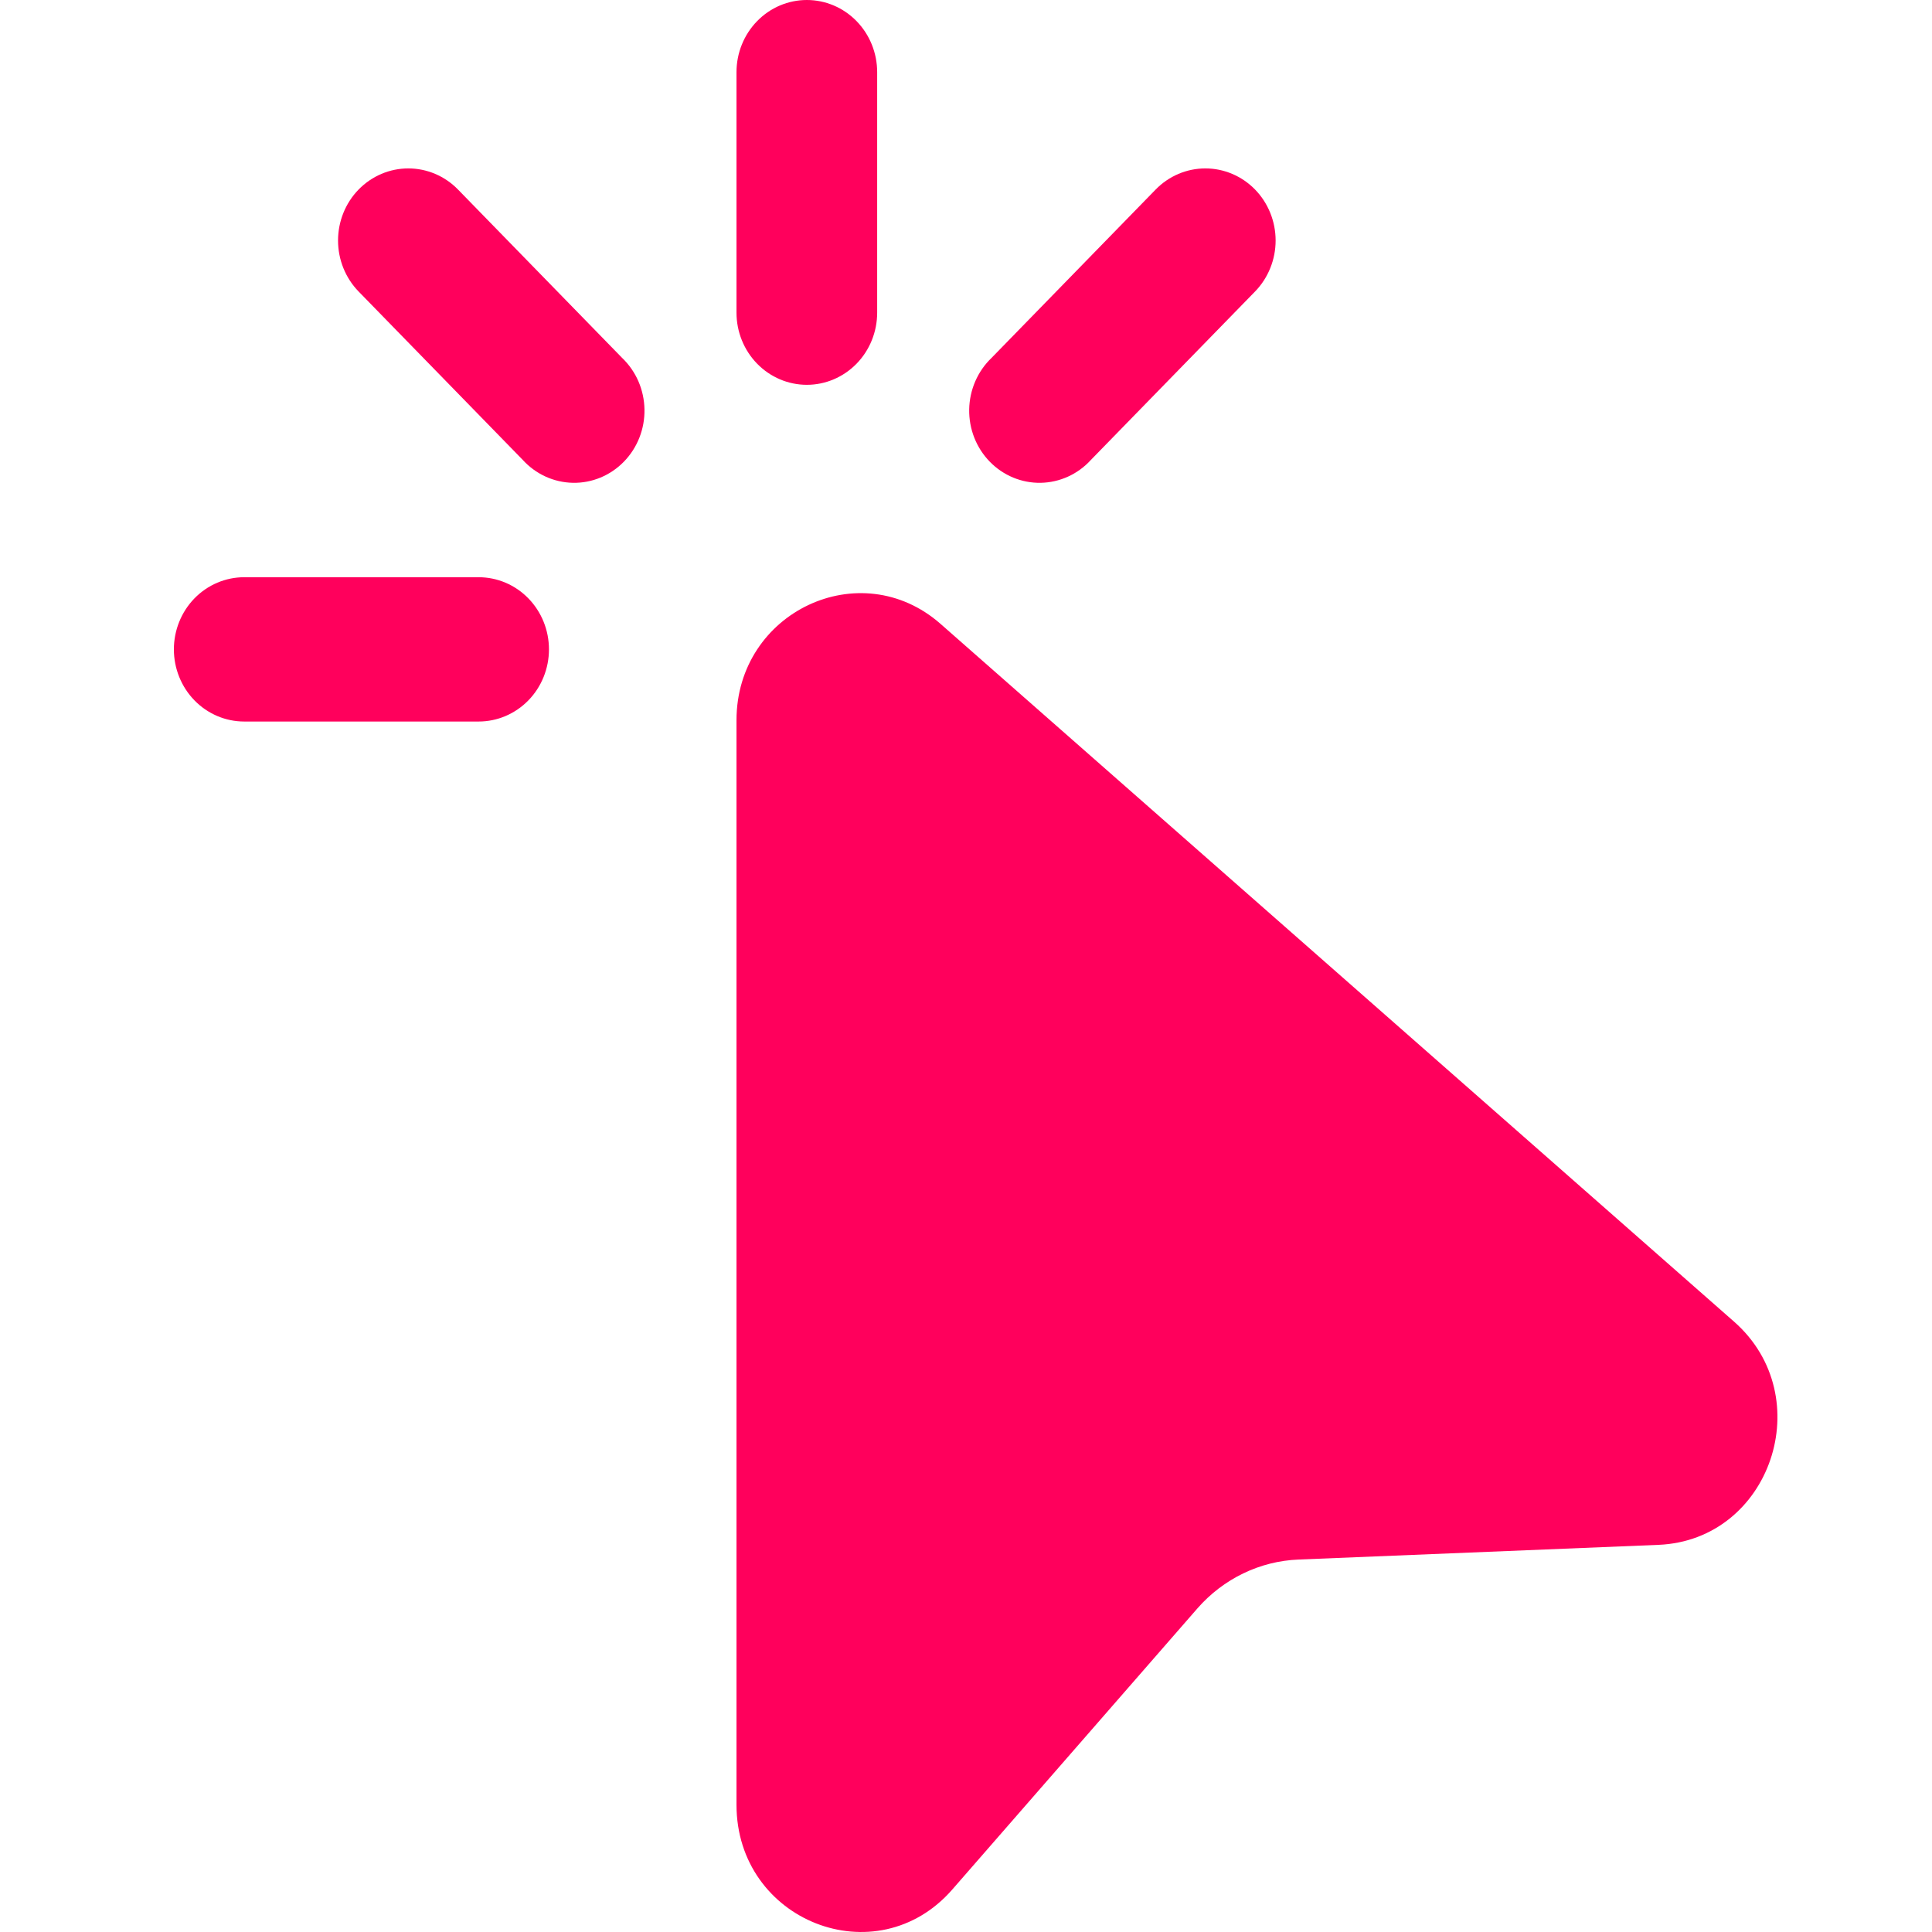 <svg width="100" height="100" viewBox="0 0 100 100" fill="none" xmlns="http://www.w3.org/2000/svg">
<path d="M41.762 0C42.727 0 43.653 0.393 44.336 1.094C45.018 1.794 45.402 2.744 45.402 3.735V16.183C45.402 17.174 45.018 18.124 44.336 18.824C43.653 19.524 42.727 19.918 41.762 19.918C40.796 19.918 39.87 19.524 39.188 18.824C38.505 18.124 38.121 17.174 38.121 16.183V3.735C38.121 2.744 38.505 1.794 39.188 1.094C39.87 0.393 40.796 0 41.762 0ZM18.561 9.81C19.244 9.11 20.169 8.717 21.134 8.717C22.099 8.717 23.024 9.11 23.706 9.81L32.2 18.524C32.558 18.866 32.844 19.278 33.044 19.736C33.242 20.194 33.349 20.689 33.358 21.19C33.367 21.692 33.277 22.19 33.094 22.655C32.911 23.12 32.638 23.542 32.292 23.897C31.947 24.251 31.535 24.531 31.082 24.719C30.628 24.907 30.143 24.999 29.654 24.99C29.166 24.981 28.683 24.871 28.237 24.667C27.79 24.463 27.389 24.169 27.055 23.802L18.561 15.088C17.88 14.388 17.497 13.438 17.497 12.449C17.497 11.459 17.88 10.51 18.561 9.81ZM64.962 9.81C65.643 10.51 66.026 11.459 66.026 12.449C66.026 13.438 65.643 14.388 64.962 15.088L56.468 23.802C56.135 24.169 55.733 24.463 55.286 24.667C54.84 24.871 54.358 24.981 53.869 24.99C53.38 24.999 52.895 24.907 52.441 24.719C51.988 24.531 51.576 24.251 51.231 23.897C50.885 23.542 50.612 23.12 50.429 22.655C50.246 22.19 50.157 21.692 50.165 21.19C50.174 20.689 50.281 20.194 50.48 19.736C50.679 19.278 50.965 18.866 51.323 18.524L59.817 9.81C60.499 9.11 61.425 8.717 62.389 8.717C63.354 8.717 64.279 9.11 64.962 9.81ZM9 33.611C9 32.621 9.384 31.671 10.066 30.971C10.749 30.27 11.675 29.877 12.64 29.877H24.774C25.739 29.877 26.665 30.27 27.348 30.971C28.031 31.671 28.414 32.621 28.414 33.611C28.414 34.602 28.031 35.552 27.348 36.252C26.665 36.953 25.739 37.346 24.774 37.346H12.64C11.675 37.346 10.749 36.953 10.066 36.252C9.384 35.552 9 34.602 9 33.611ZM38.121 37.281C38.121 31.669 44.538 28.642 48.688 32.297L89.754 68.408C94.17 72.292 91.656 79.717 85.847 79.961L67.209 80.722C65.204 80.802 63.321 81.718 61.981 83.247L49.294 97.797C45.377 102.294 38.121 99.445 38.121 93.415V37.281Z" fill="#FF005C"/>
</svg>
